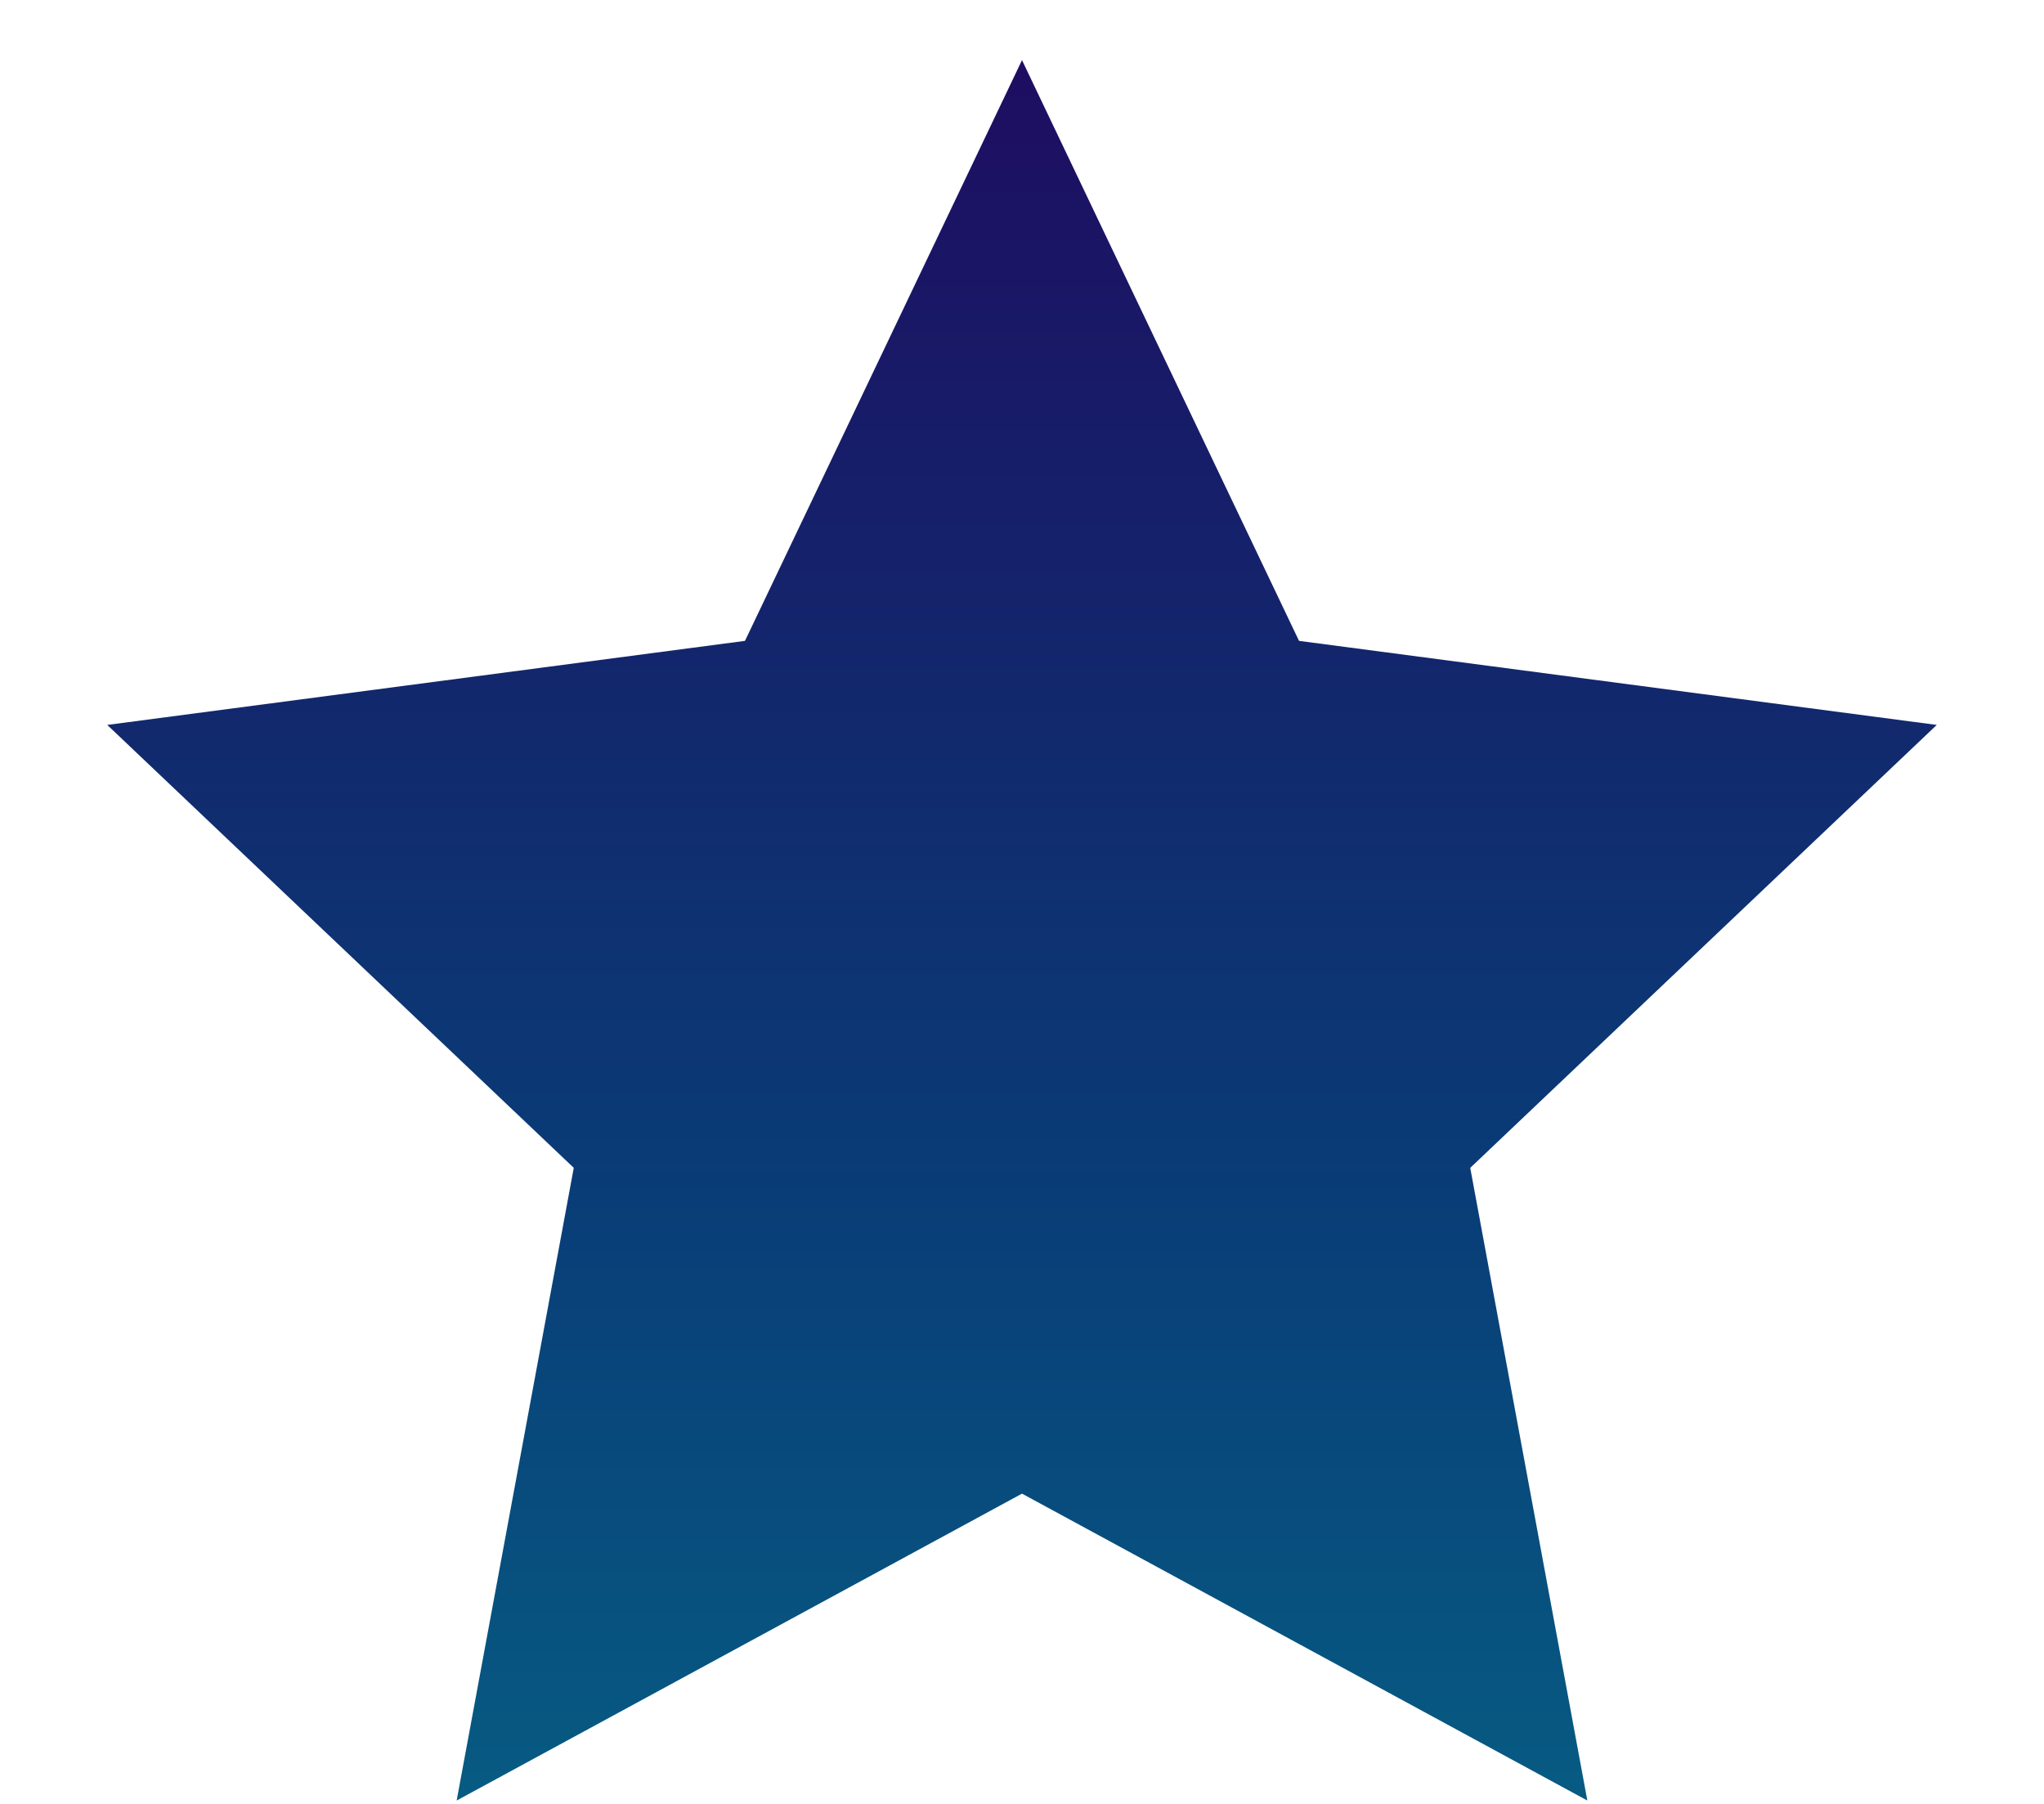 <svg width="17" height="15" viewBox="0 0 17 15" fill="none" xmlns="http://www.w3.org/2000/svg">
<path d="M8.5 0.5L10.804 5.329L16.108 6.028L12.228 9.711L13.202 14.972L8.5 12.42L3.798 14.972L4.772 9.711L0.892 6.028L6.196 5.329L8.5 0.5Z" fill="url(#paint0_linear_115_1000)"/>
<defs>
<linearGradient id="paint0_linear_115_1000" x1="8.5" y1="16.5" x2="8.5" y2="0.5" gradientUnits="userSpaceOnUse">
<stop stop-color="#066486"/>
<stop offset="0.408" stop-color="#093D77"/>
<stop offset="1" stop-color="#1E0D61"/>
</linearGradient>
</defs>
</svg>
